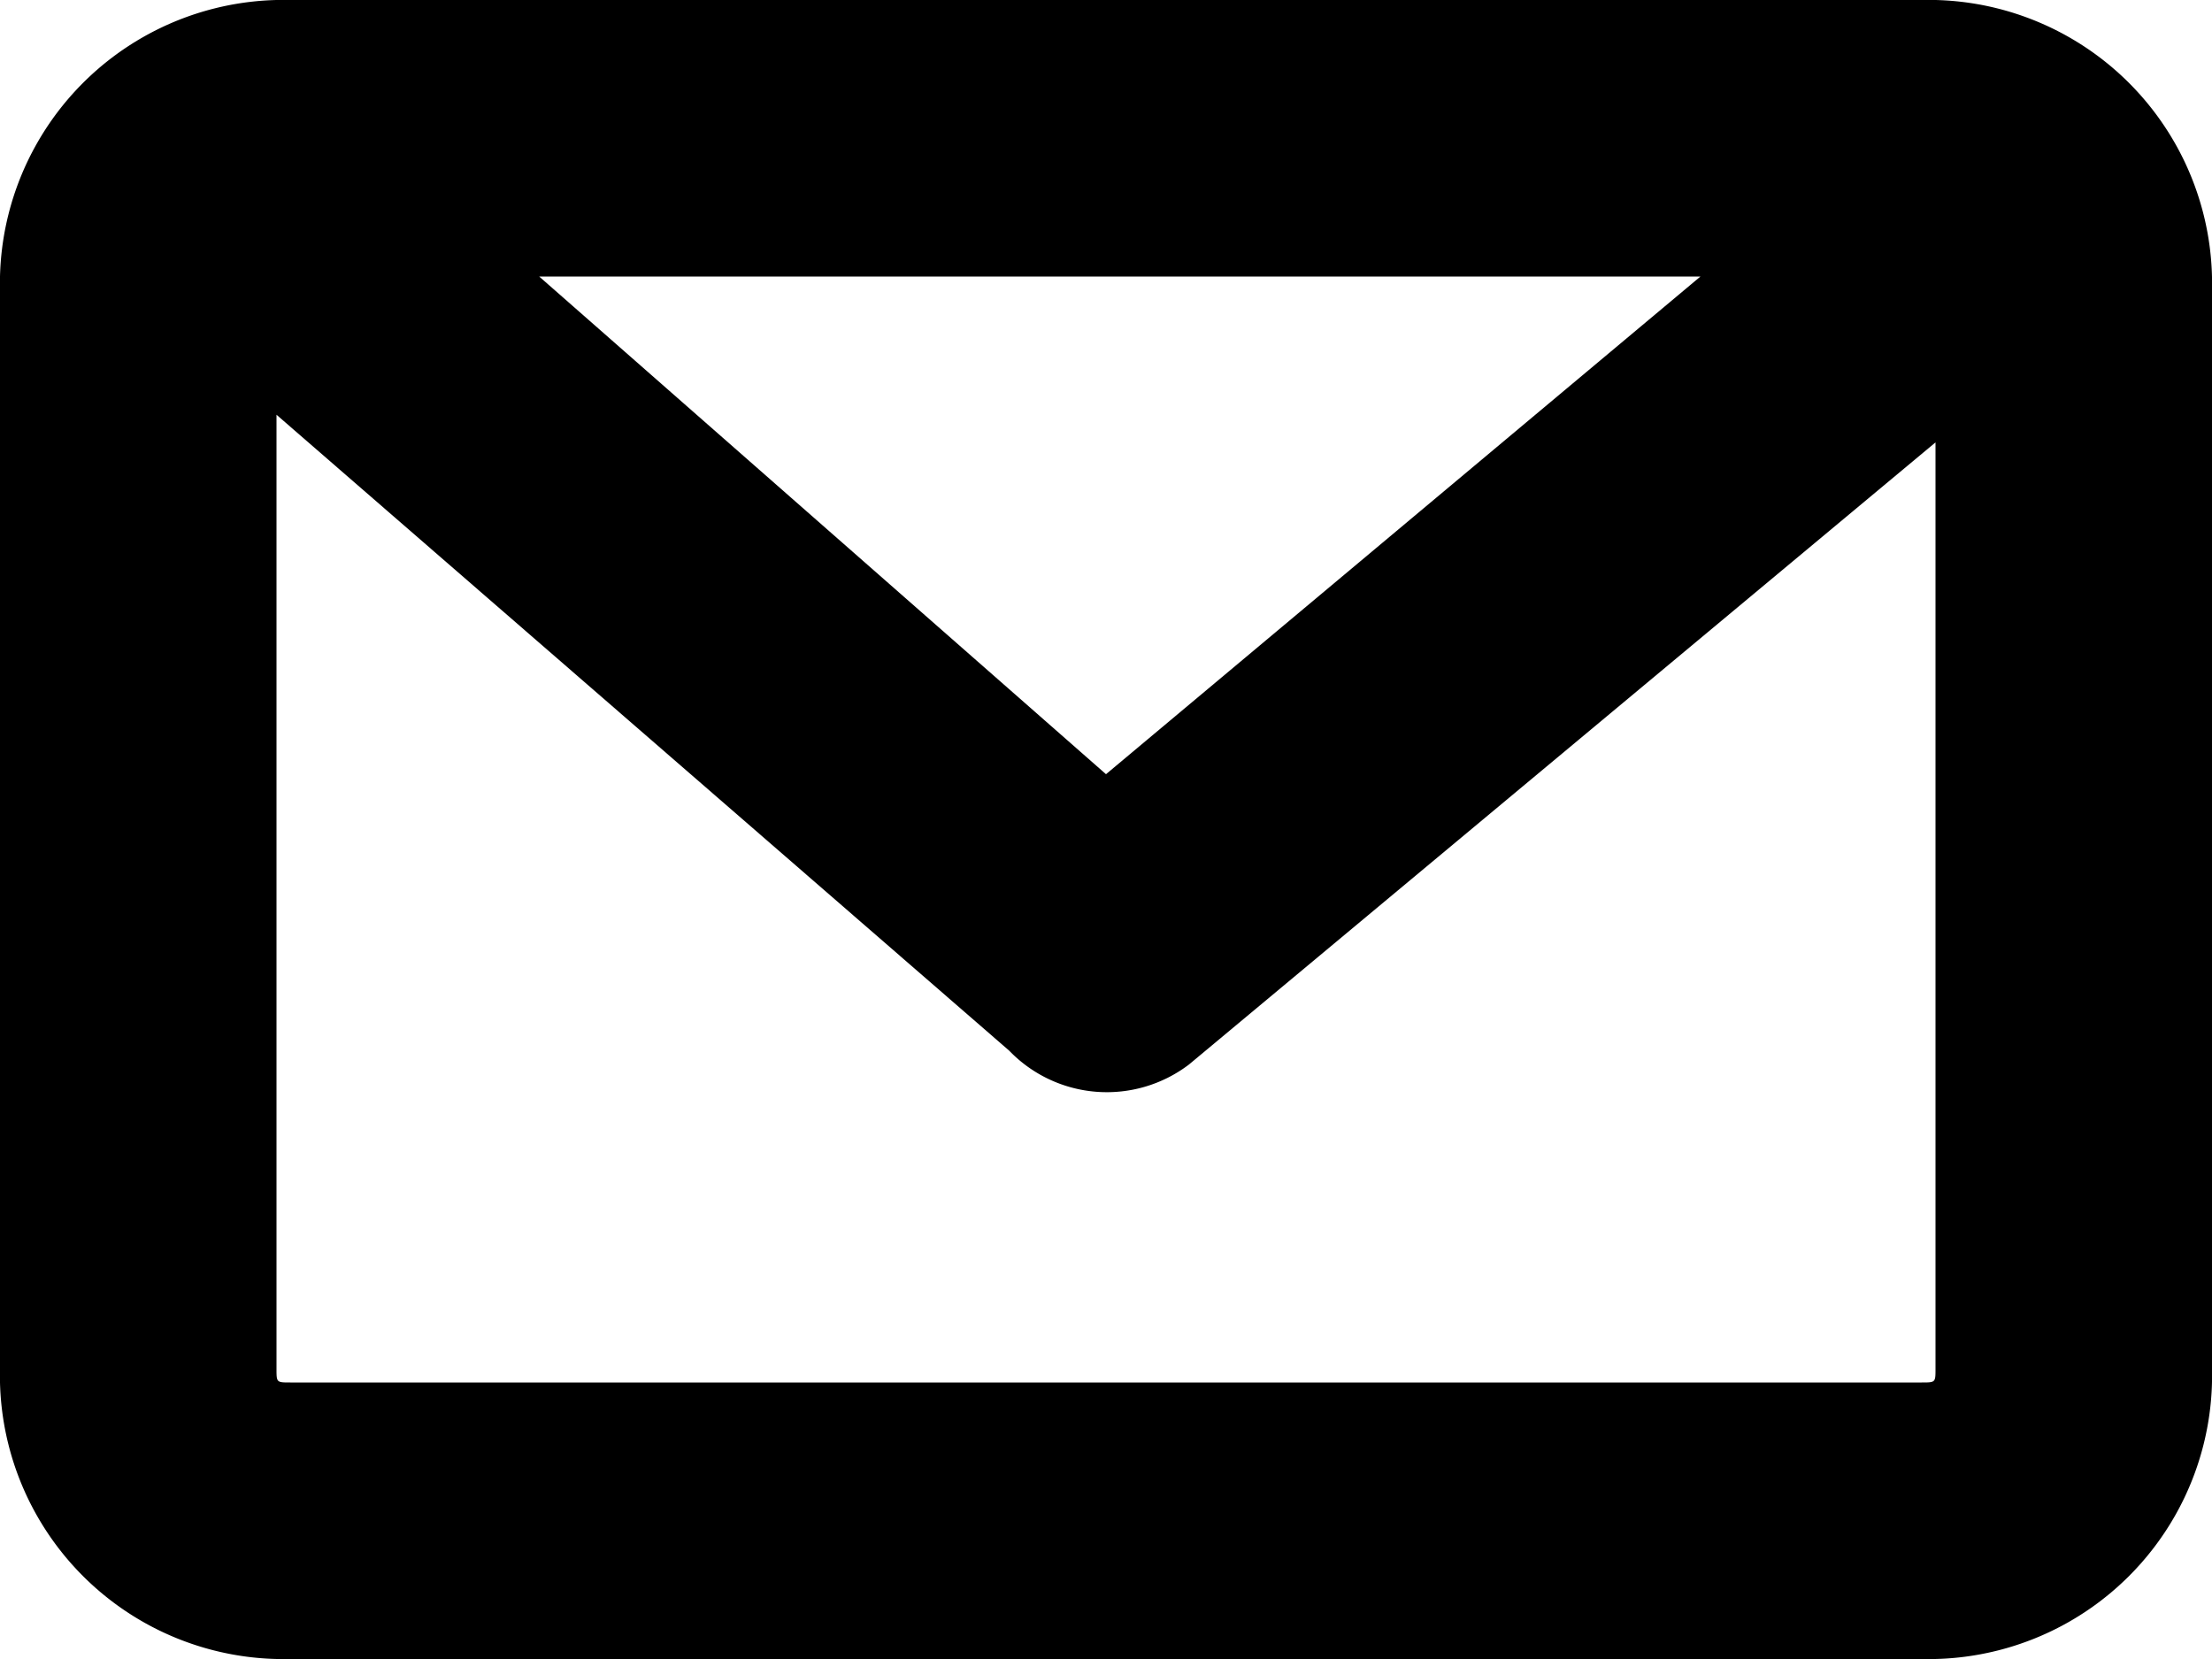 <svg xmlns="http://www.w3.org/2000/svg" viewBox="0 0 16 12">
  <path id="Forma_1_копия_11" data-name="Forma 1 копия 11" class="cls-1" d="M1348.9,68h-11.8a2.051,2.051,0,0,0-2.1,2.1v7.8a2.051,2.051,0,0,0,2.1,2.1h11.8a2.051,2.051,0,0,0,2.1-2.1V70.1A2.051,2.051,0,0,0,1348.9,68Zm-1.6,2-4.3,3.6-4.1-3.6h8.4Zm1.6,8h-11.8c-0.1,0-.1,0-0.1-0.1V71l5.3,4.6a0.981,0.981,0,0,0,1.3.1l5.4-4.5v6.7C1349,78,1349,78,1348.9,78Z" transform="translate(-1335 -68)"/>
</svg>
